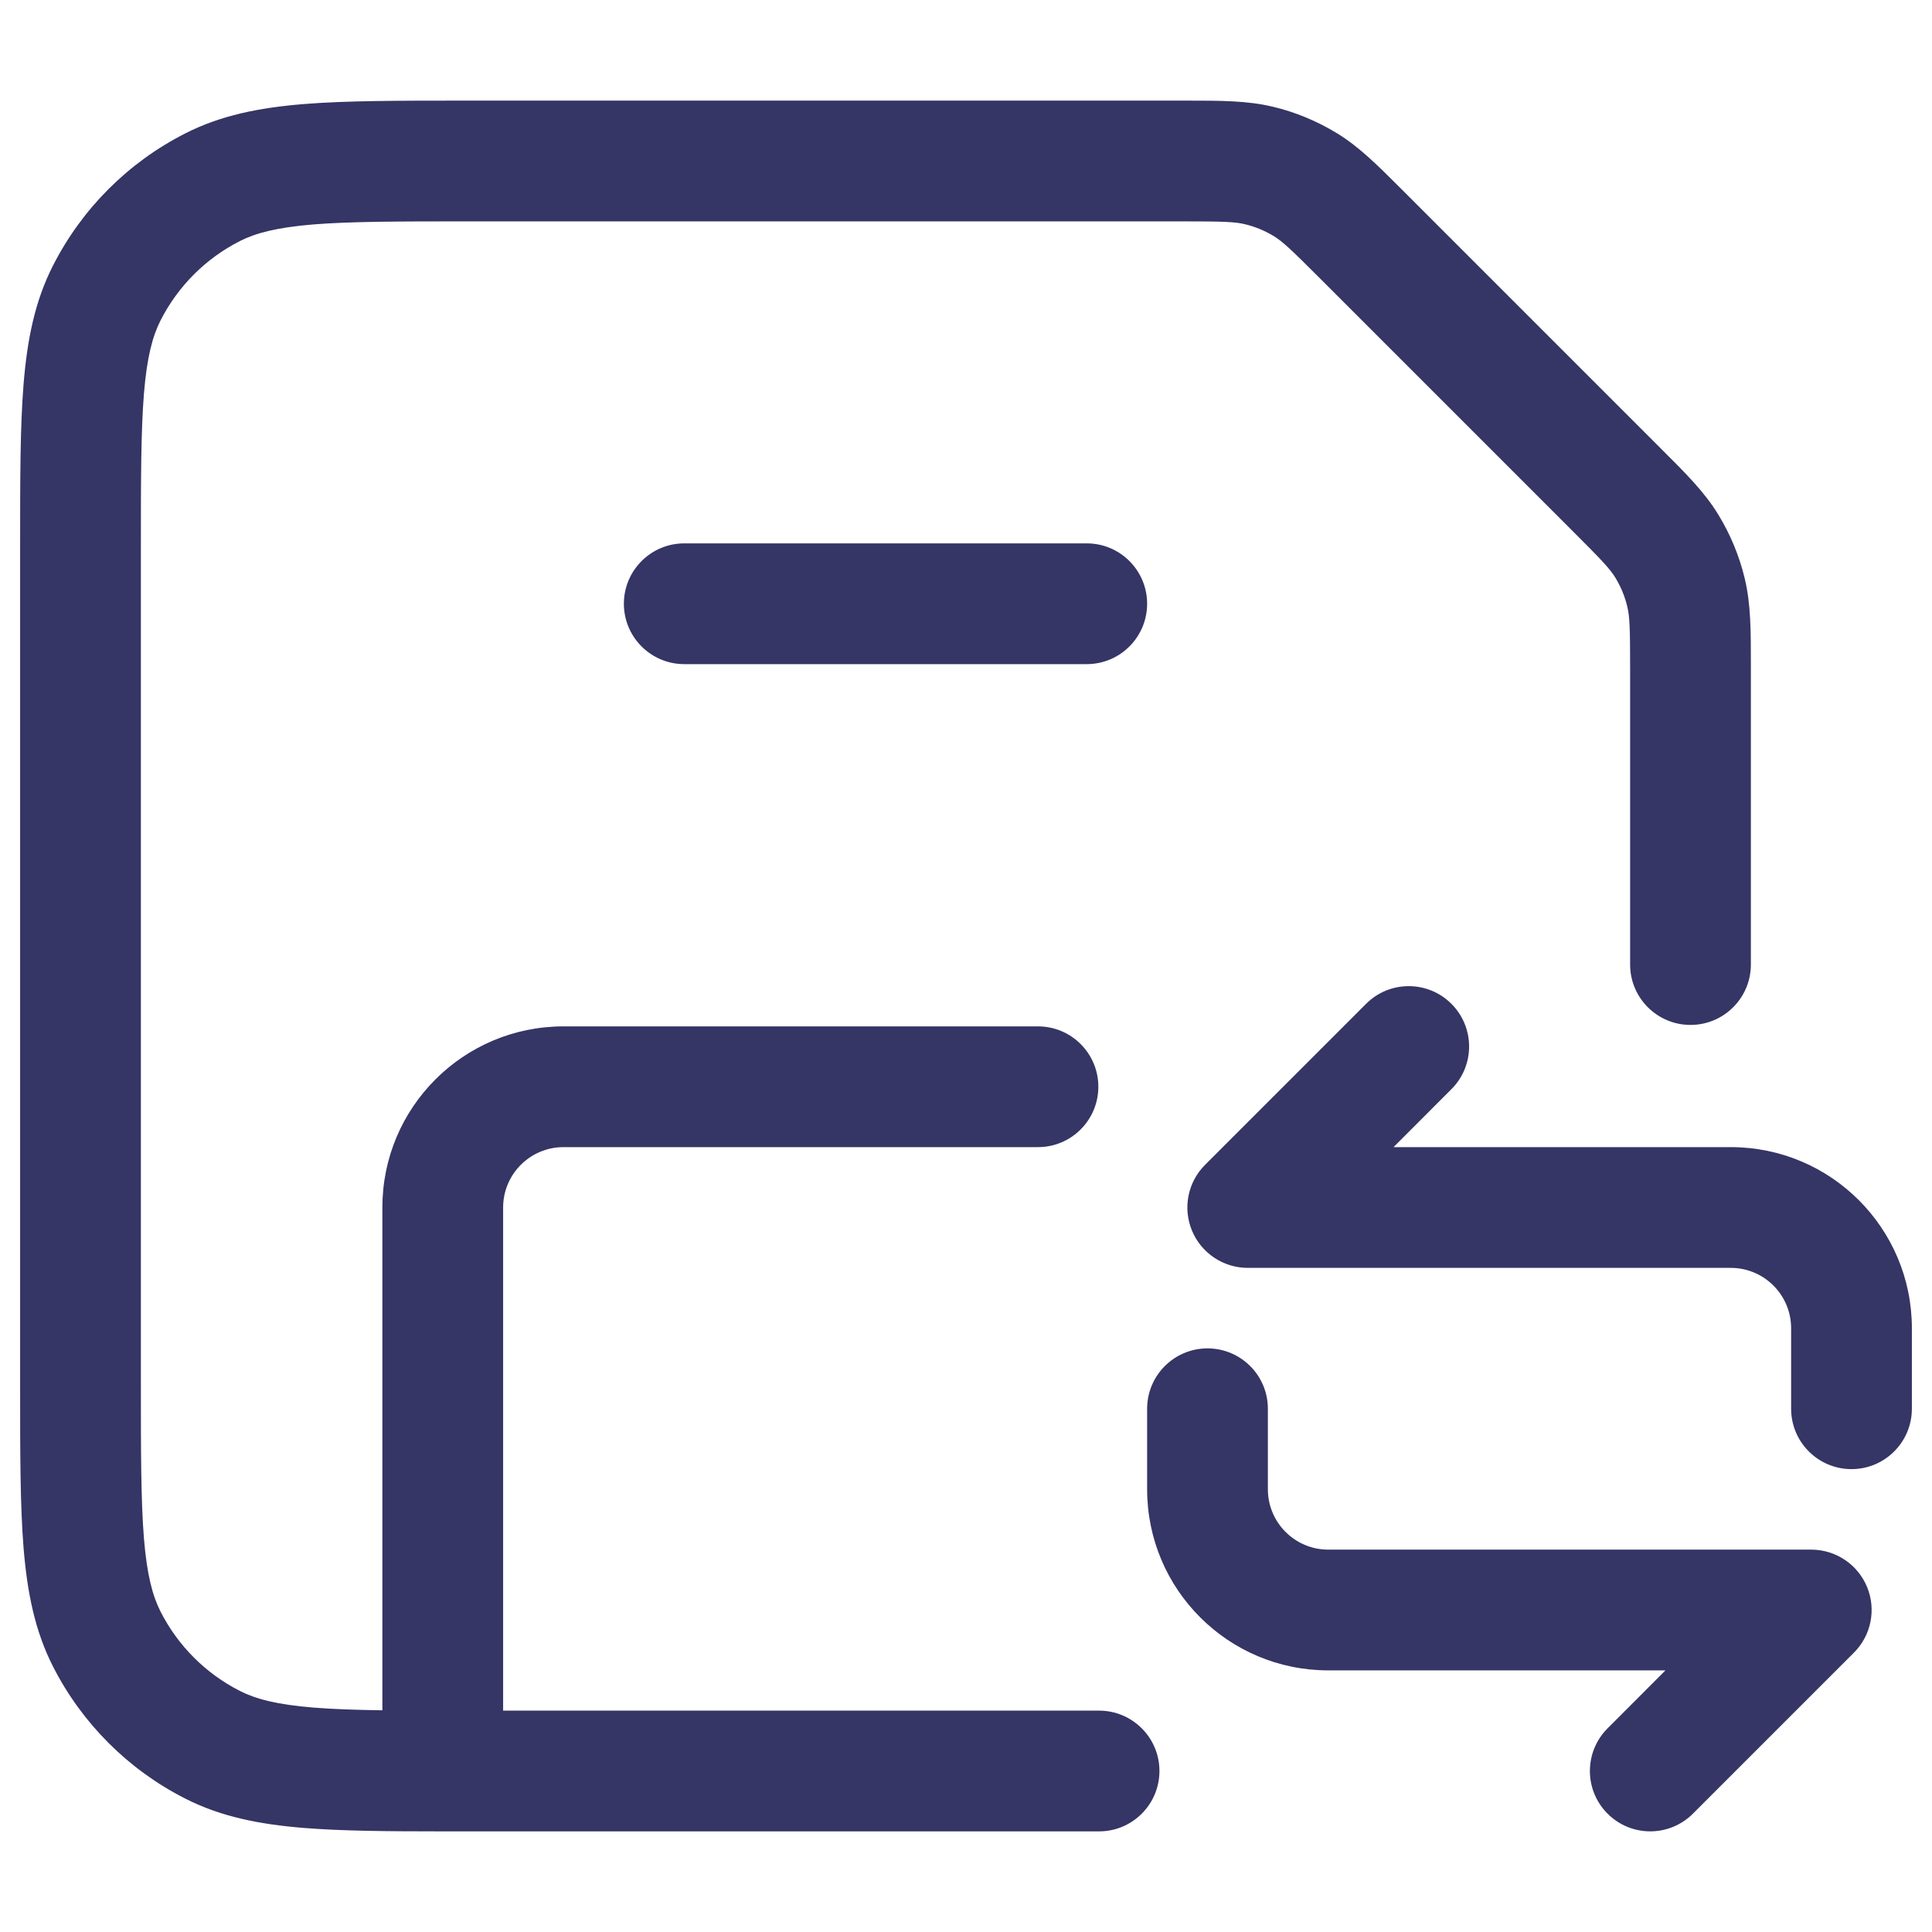 <svg width="24" height="24" viewBox="0 0 24 24" fill="none" xmlns="http://www.w3.org/2000/svg">
<path d="M14.675 2.75C15.199 2.75 15.34 2.755 15.463 2.785C15.591 2.815 15.713 2.866 15.825 2.934C15.933 3.001 16.036 3.096 16.407 3.468L19.532 6.593C19.904 6.964 19.999 7.067 20.066 7.175C20.134 7.287 20.185 7.409 20.215 7.537C20.245 7.66 20.25 7.801 20.25 8.326V11.982C20.25 12.396 20.586 12.732 21 12.732C21.414 12.732 21.75 12.396 21.75 11.982L21.75 8.253C21.75 7.834 21.75 7.505 21.674 7.187C21.607 6.906 21.495 6.638 21.345 6.392C21.174 6.112 20.941 5.88 20.644 5.584L17.416 2.356C17.12 2.06 16.888 1.826 16.608 1.655C16.362 1.505 16.094 1.393 15.813 1.326C15.495 1.25 15.166 1.25 14.747 1.25L5.768 1.25C4.955 1.25 4.299 1.25 3.769 1.293C3.222 1.338 2.742 1.432 2.298 1.659C1.592 2.018 1.018 2.592 0.659 3.298C0.432 3.742 0.338 4.222 0.293 4.769C0.25 5.299 0.25 5.955 0.25 6.768V17.232C0.25 18.045 0.25 18.701 0.293 19.232C0.338 19.778 0.432 20.258 0.659 20.703C1.018 21.408 1.592 21.982 2.298 22.341C2.742 22.568 3.222 22.662 3.769 22.707C4.238 22.745 4.804 22.75 5.49 22.75L5.5 22.75L5.509 22.75L13.653 22.75C14.067 22.75 14.403 22.414 14.403 22C14.403 21.586 14.067 21.25 13.653 21.25H6.25V15C6.25 14.586 6.586 14.25 7 14.25H12.894C13.308 14.25 13.644 13.914 13.644 13.5C13.644 13.086 13.308 12.75 12.894 12.75H7C5.757 12.75 4.75 13.757 4.75 15V21.246C4.415 21.241 4.134 21.232 3.891 21.212C3.437 21.175 3.176 21.105 2.979 21.005C2.555 20.789 2.211 20.445 1.995 20.021C1.895 19.824 1.825 19.563 1.788 19.109C1.751 18.647 1.75 18.052 1.75 17.2V6.8C1.75 5.948 1.751 5.353 1.788 4.891C1.825 4.437 1.895 4.176 1.995 3.979C2.211 3.555 2.555 3.211 2.979 2.995C3.176 2.895 3.437 2.826 3.891 2.788C4.353 2.751 4.948 2.75 5.8 2.75H14.675Z" fill="#353566"/>
<path d="M13.5 6.75C13.914 6.75 14.25 7.086 14.25 7.5C14.25 7.914 13.914 8.25 13.5 8.25L8.5 8.25C8.086 8.25 7.75 7.914 7.75 7.5C7.75 7.086 8.086 6.75 8.5 6.75L13.5 6.75Z" fill="#353566"/>
<path d="M23 18.25C23.414 18.25 23.75 17.914 23.75 17.5V16.5C23.75 15.257 22.743 14.25 21.5 14.25H17.311L18.03 13.53C18.323 13.238 18.323 12.763 18.03 12.47C17.737 12.177 17.262 12.177 16.97 12.47L14.97 14.47C14.755 14.684 14.691 15.007 14.807 15.287C14.923 15.567 15.197 15.75 15.5 15.75H21.5C21.914 15.75 22.25 16.086 22.25 16.5V17.5C22.25 17.914 22.586 18.25 23 18.25Z" fill="#353566"/>
<path d="M14.25 17.5C14.25 17.086 14.586 16.75 15 16.75C15.414 16.75 15.75 17.086 15.75 17.5V18.5C15.75 18.914 16.086 19.25 16.5 19.25H22.5C22.803 19.25 23.077 19.433 23.193 19.713C23.309 19.993 23.245 20.316 23.03 20.53L21.03 22.53C20.737 22.823 20.262 22.823 19.97 22.53C19.677 22.238 19.677 21.763 19.97 21.47L20.689 20.75H16.5C15.257 20.75 14.25 19.743 14.25 18.5V17.5Z" fill="#353566"/>
</svg>
